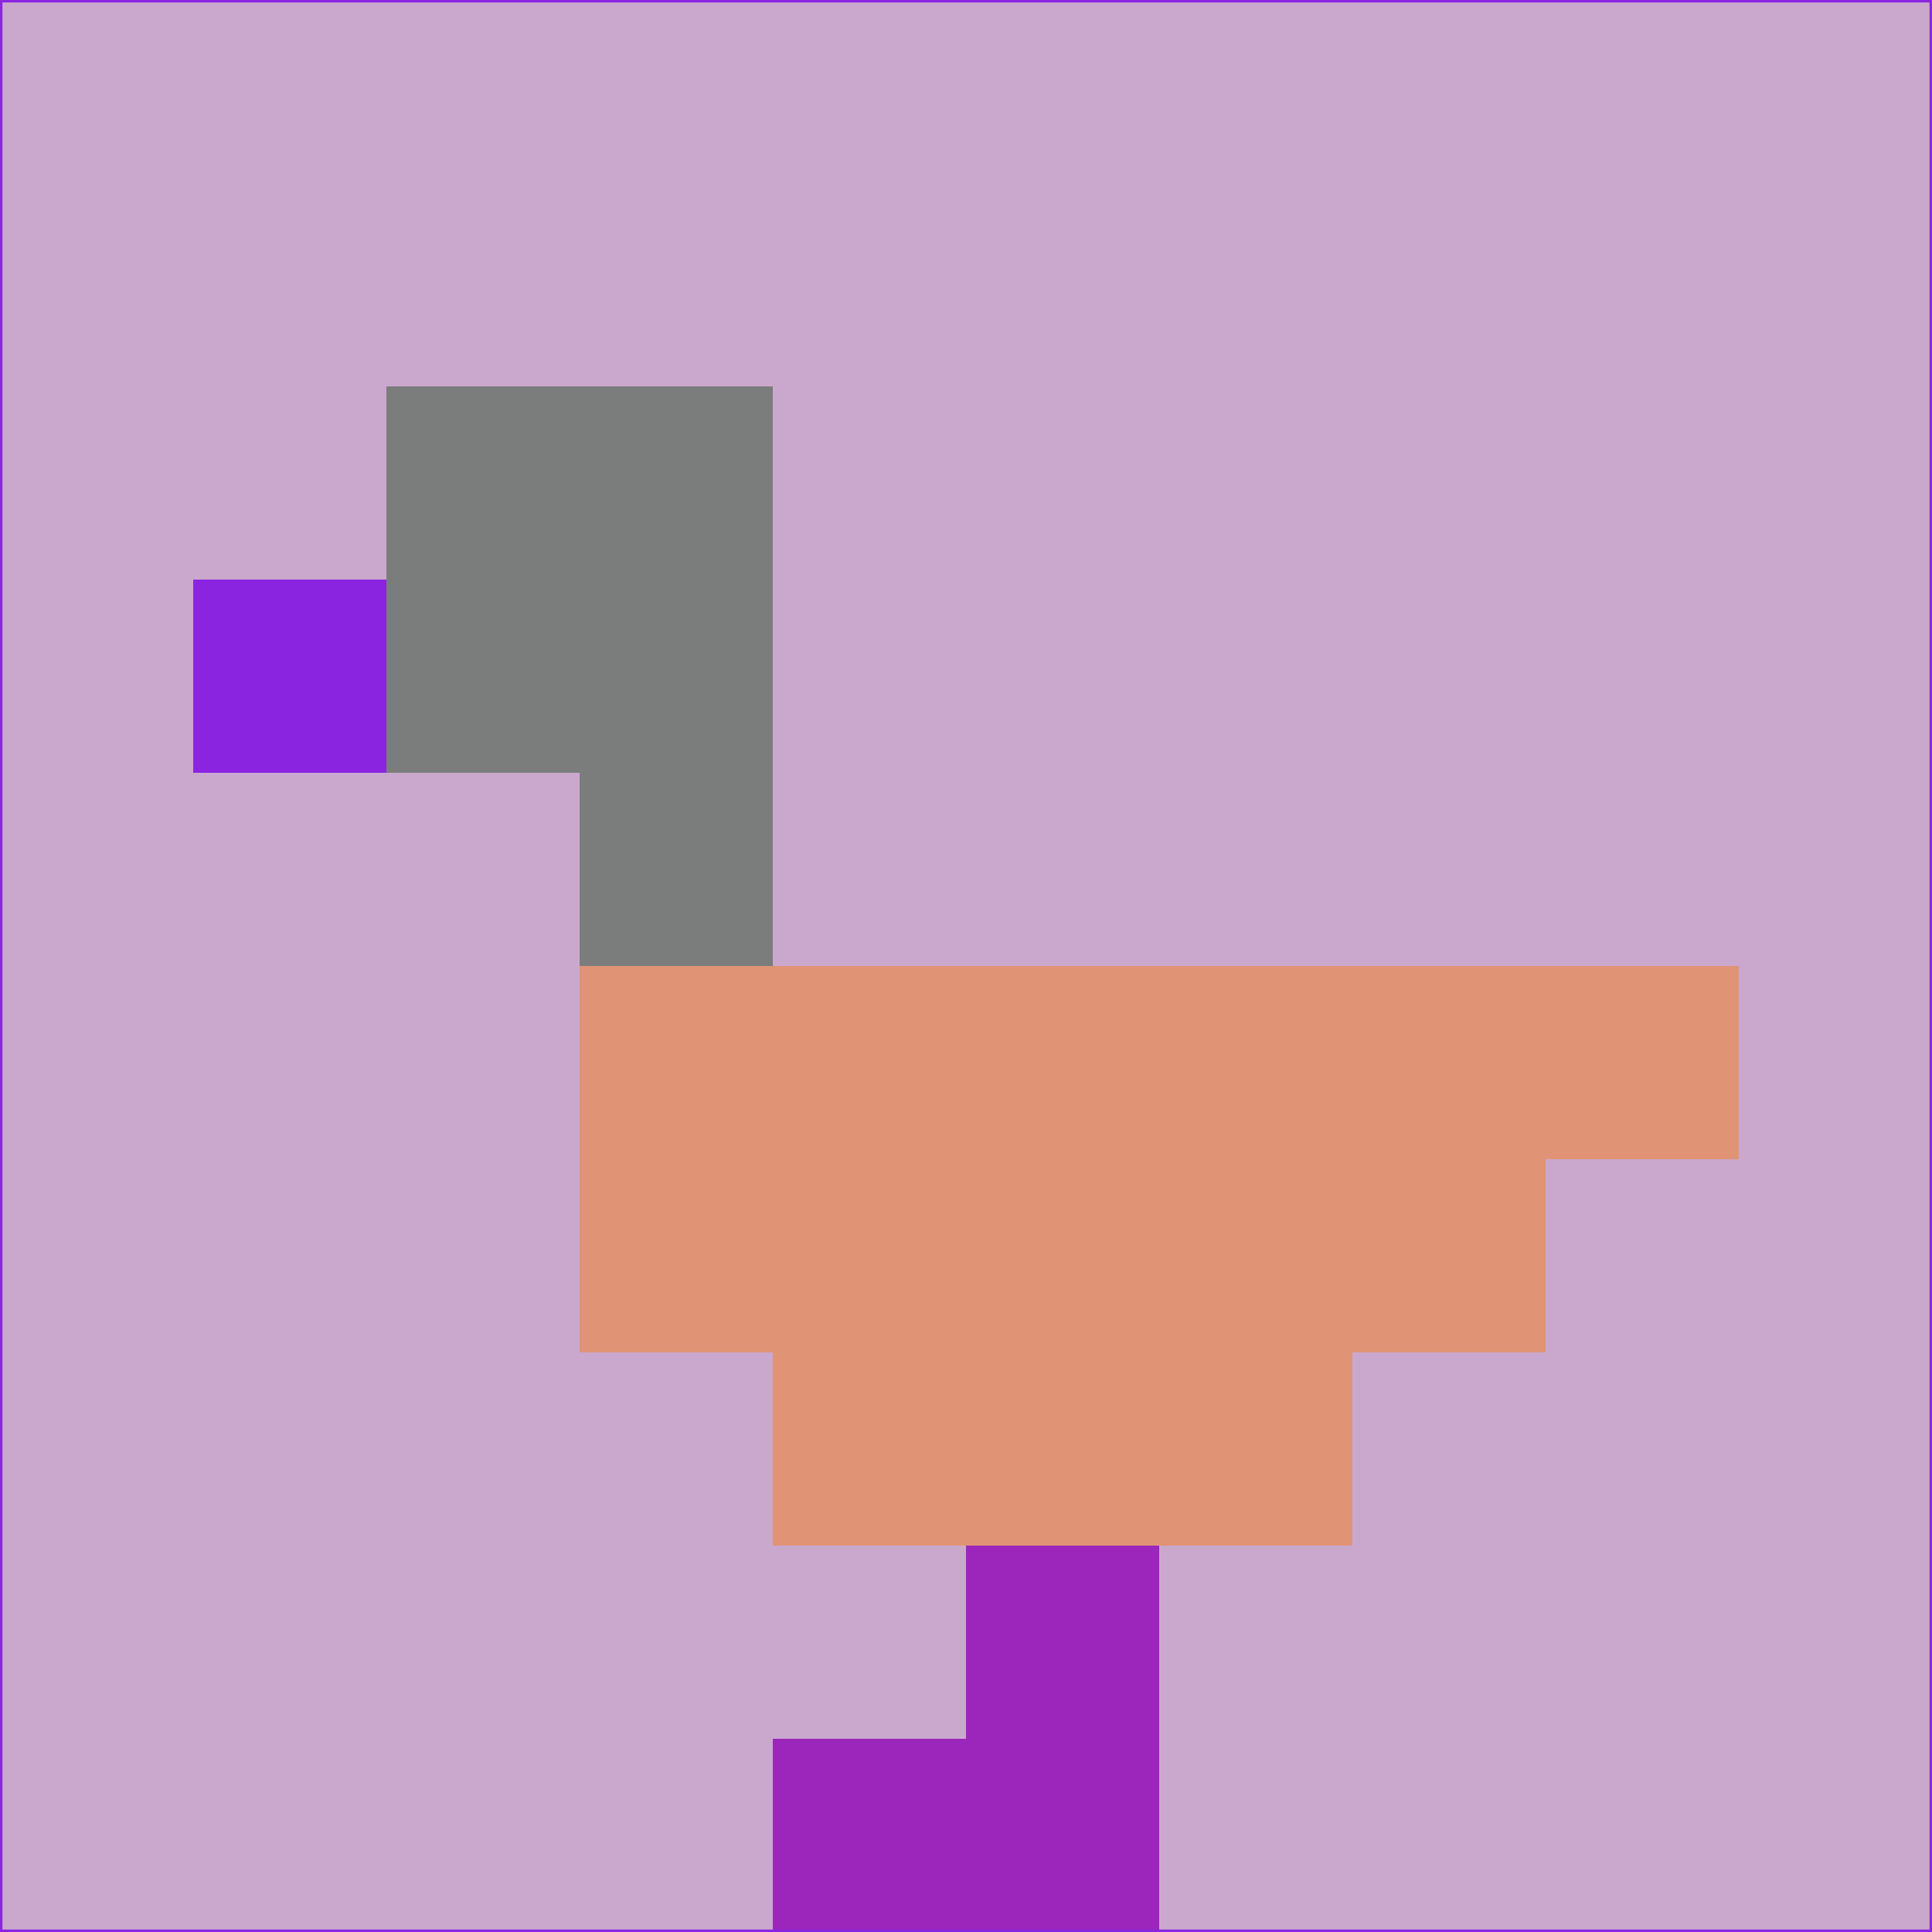 <svg xmlns="http://www.w3.org/2000/svg" version="1.1" width="785" height="785">
  <title>'goose-pfp-694263' by Dmitri Cherniak (Cyberpunk Edition)</title>
  <desc>
    seed=467511
    backgroundColor=#caa8ce
    padding=20
    innerPadding=0
    timeout=500
    dimension=1
    border=false
    Save=function(){return n.handleSave()}
    frame=12

    Rendered at 2024-09-15T22:37:01.105Z
    Generated in 1ms
    Modified for Cyberpunk theme with new color scheme
  </desc>
  <defs/>
  <rect width="100%" height="100%" fill="#caa8ce"/>
  <g>
    <g id="0-0">
      <rect x="0" y="0" height="785" width="785" fill="#caa8ce"/>
      <g>
        <!-- Neon blue -->
        <rect id="0-0-2-2-2-2" x="157" y="157" width="157" height="157" fill="#7b7d7c"/>
        <rect id="0-0-3-2-1-4" x="235.5" y="157" width="78.5" height="314" fill="#7b7d7c"/>
        <!-- Electric purple -->
        <rect id="0-0-4-5-5-1" x="314" y="392.5" width="392.5" height="78.5" fill="#e09475"/>
        <rect id="0-0-3-5-5-2" x="235.5" y="392.5" width="392.5" height="157" fill="#e09475"/>
        <rect id="0-0-4-5-3-3" x="314" y="392.5" width="235.5" height="235.5" fill="#e09475"/>
        <!-- Neon pink -->
        <rect id="0-0-1-3-1-1" x="78.5" y="235.5" width="78.5" height="78.5" fill="#8a24e1"/>
        <!-- Cyber yellow -->
        <rect id="0-0-5-8-1-2" x="392.5" y="628" width="78.5" height="157" fill="#9c26bb"/>
        <rect id="0-0-4-9-2-1" x="314" y="706.5" width="157" height="78.5" fill="#9c26bb"/>
      </g>
      <rect x="0" y="0" stroke="#8a24e1" stroke-width="2" height="785" width="785" fill="none"/>
    </g>
  </g>
  <script xmlns=""/>
</svg>